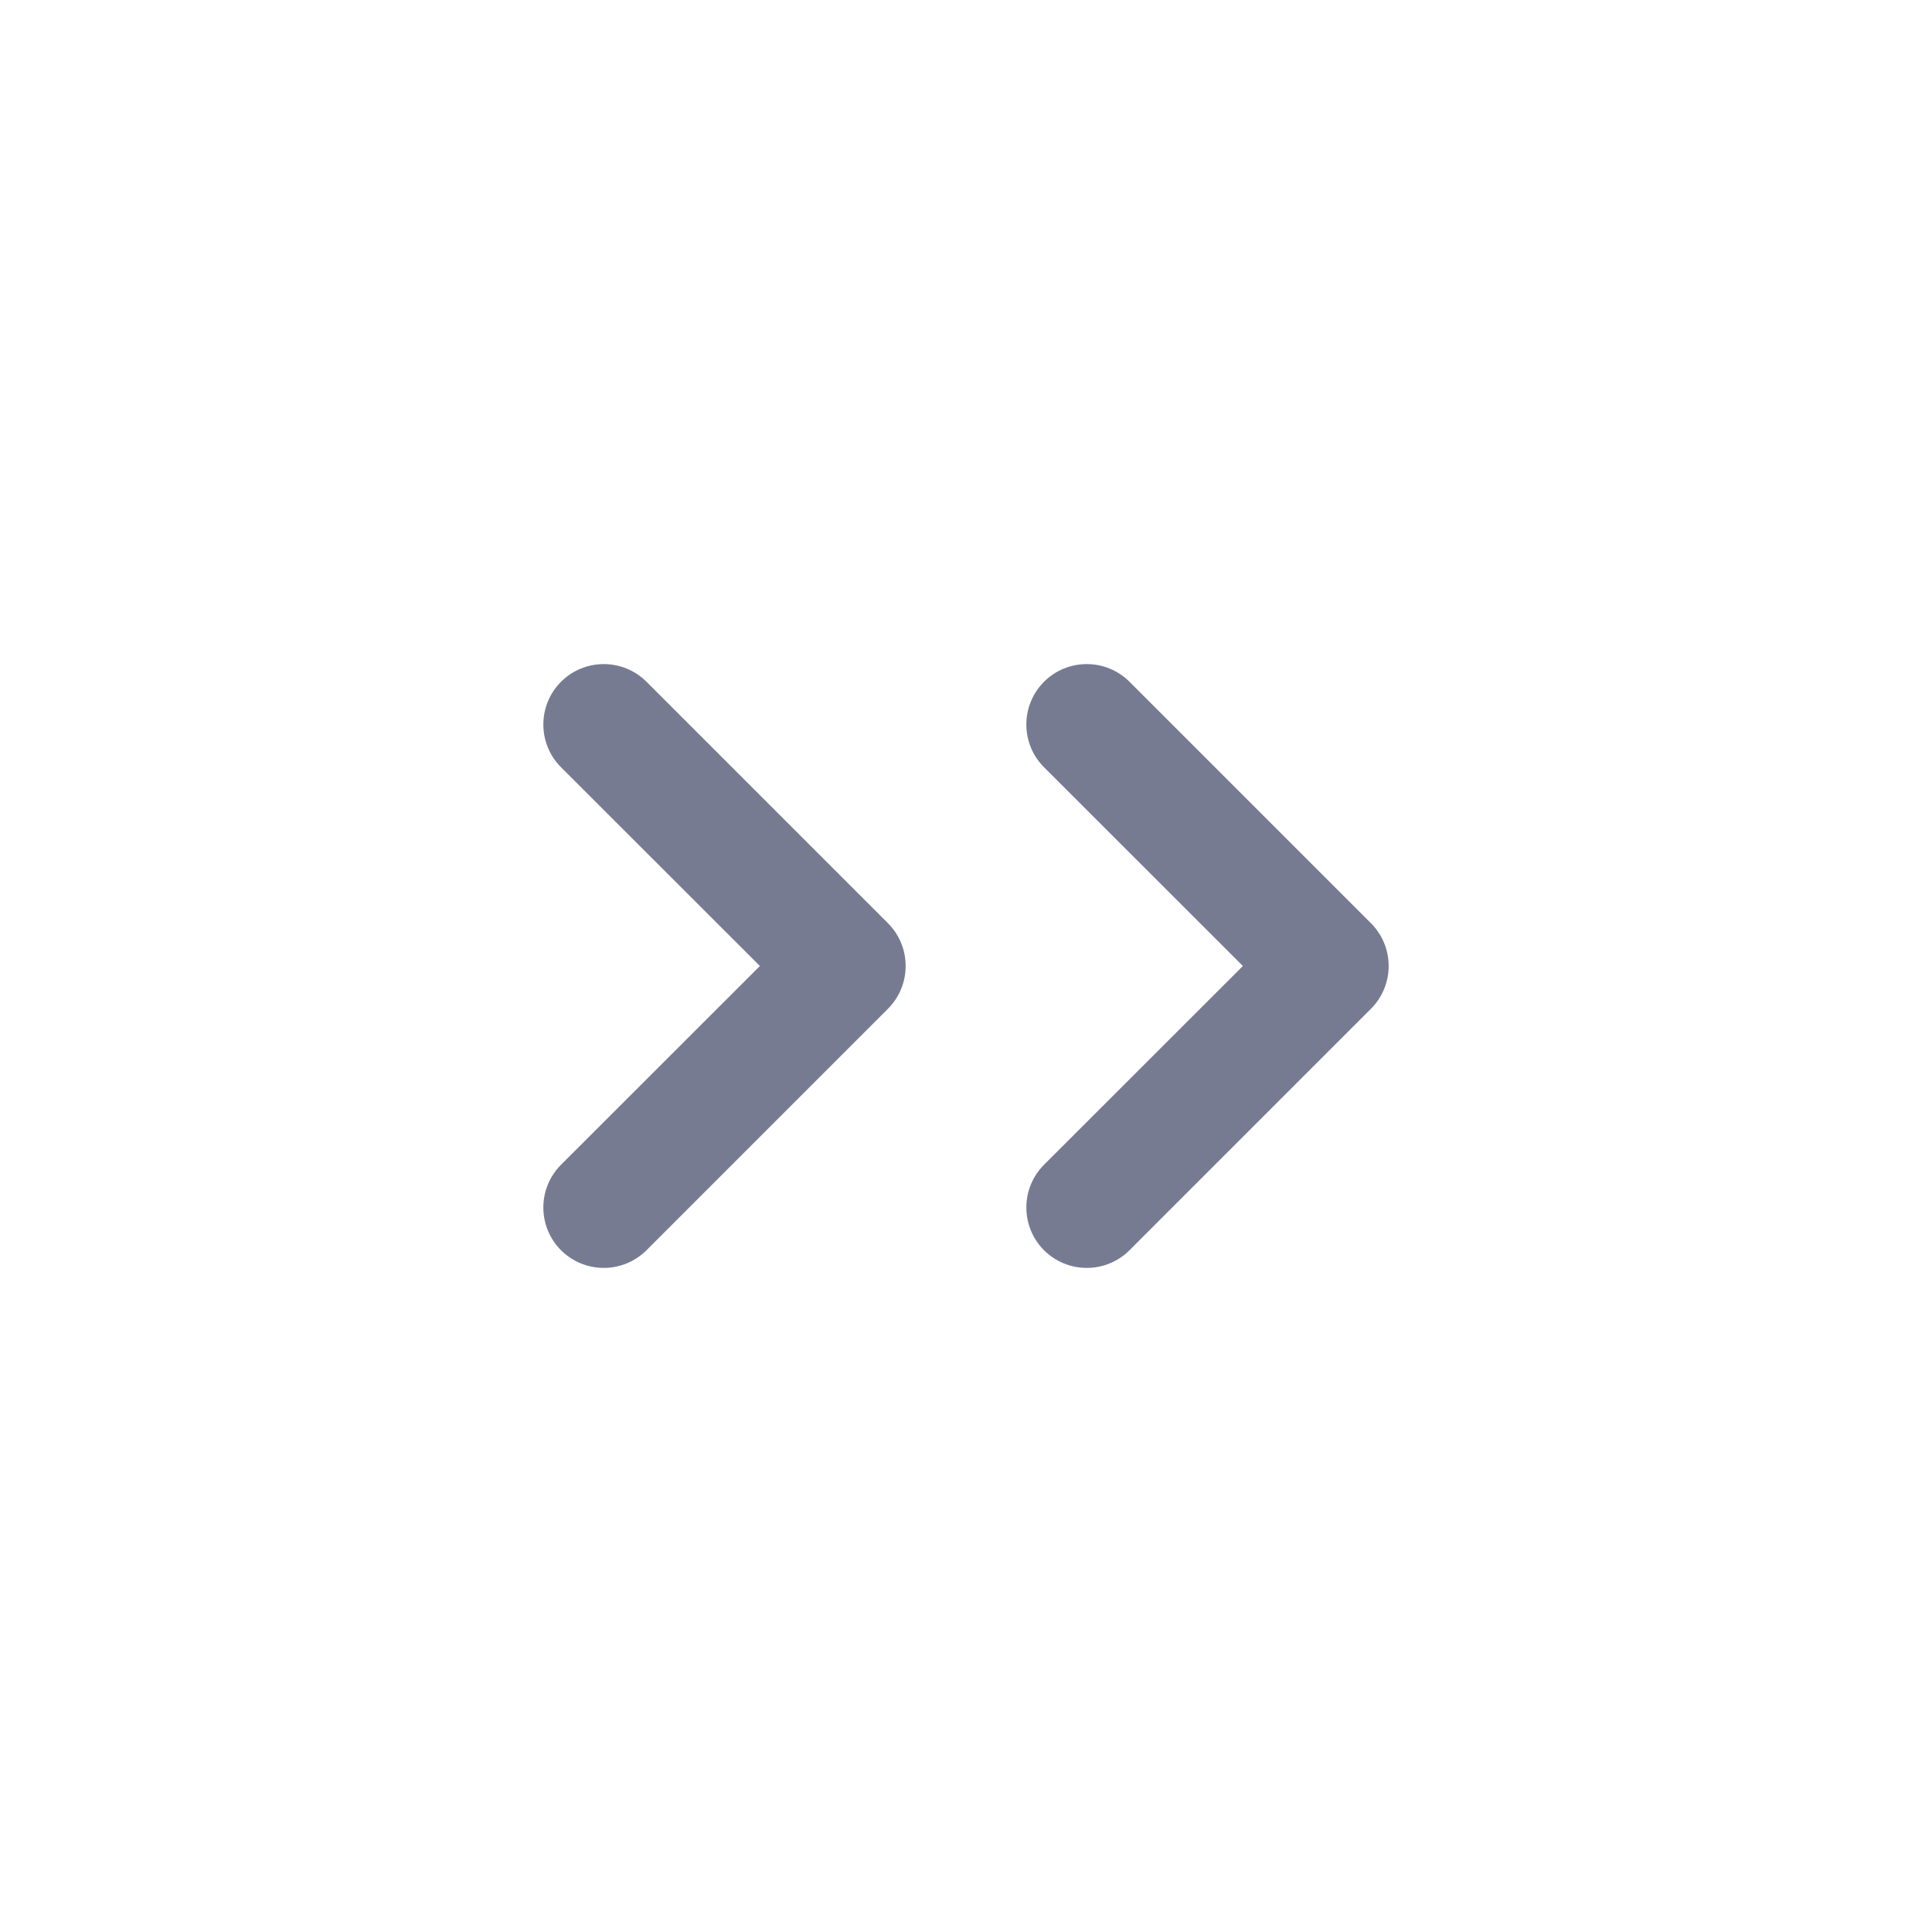 <svg width="16" height="16" viewBox="0 0 16 16" fill="none" xmlns="http://www.w3.org/2000/svg">
<path fill-rule="evenodd" clip-rule="evenodd" d="M5.354 5.646L7.354 7.646C7.549 7.842 7.549 8.158 7.354 8.354L5.354 10.354C5.158 10.549 4.842 10.549 4.646 10.354C4.451 10.158 4.451 9.842 4.646 9.646L6.293 8L4.646 6.354C4.451 6.158 4.451 5.842 4.646 5.646C4.842 5.451 5.158 5.451 5.354 5.646Z" fill="#777B92"/>
<path fill-rule="evenodd" clip-rule="evenodd" d="M9.354 5.646L11.354 7.646C11.549 7.842 11.549 8.158 11.354 8.354L9.354 10.354C9.158 10.549 8.842 10.549 8.646 10.354C8.451 10.158 8.451 9.842 8.646 9.646L10.293 8L8.646 6.354C8.451 6.158 8.451 5.842 8.646 5.646C8.842 5.451 9.158 5.451 9.354 5.646Z" fill="#777B92"/>
</svg>

